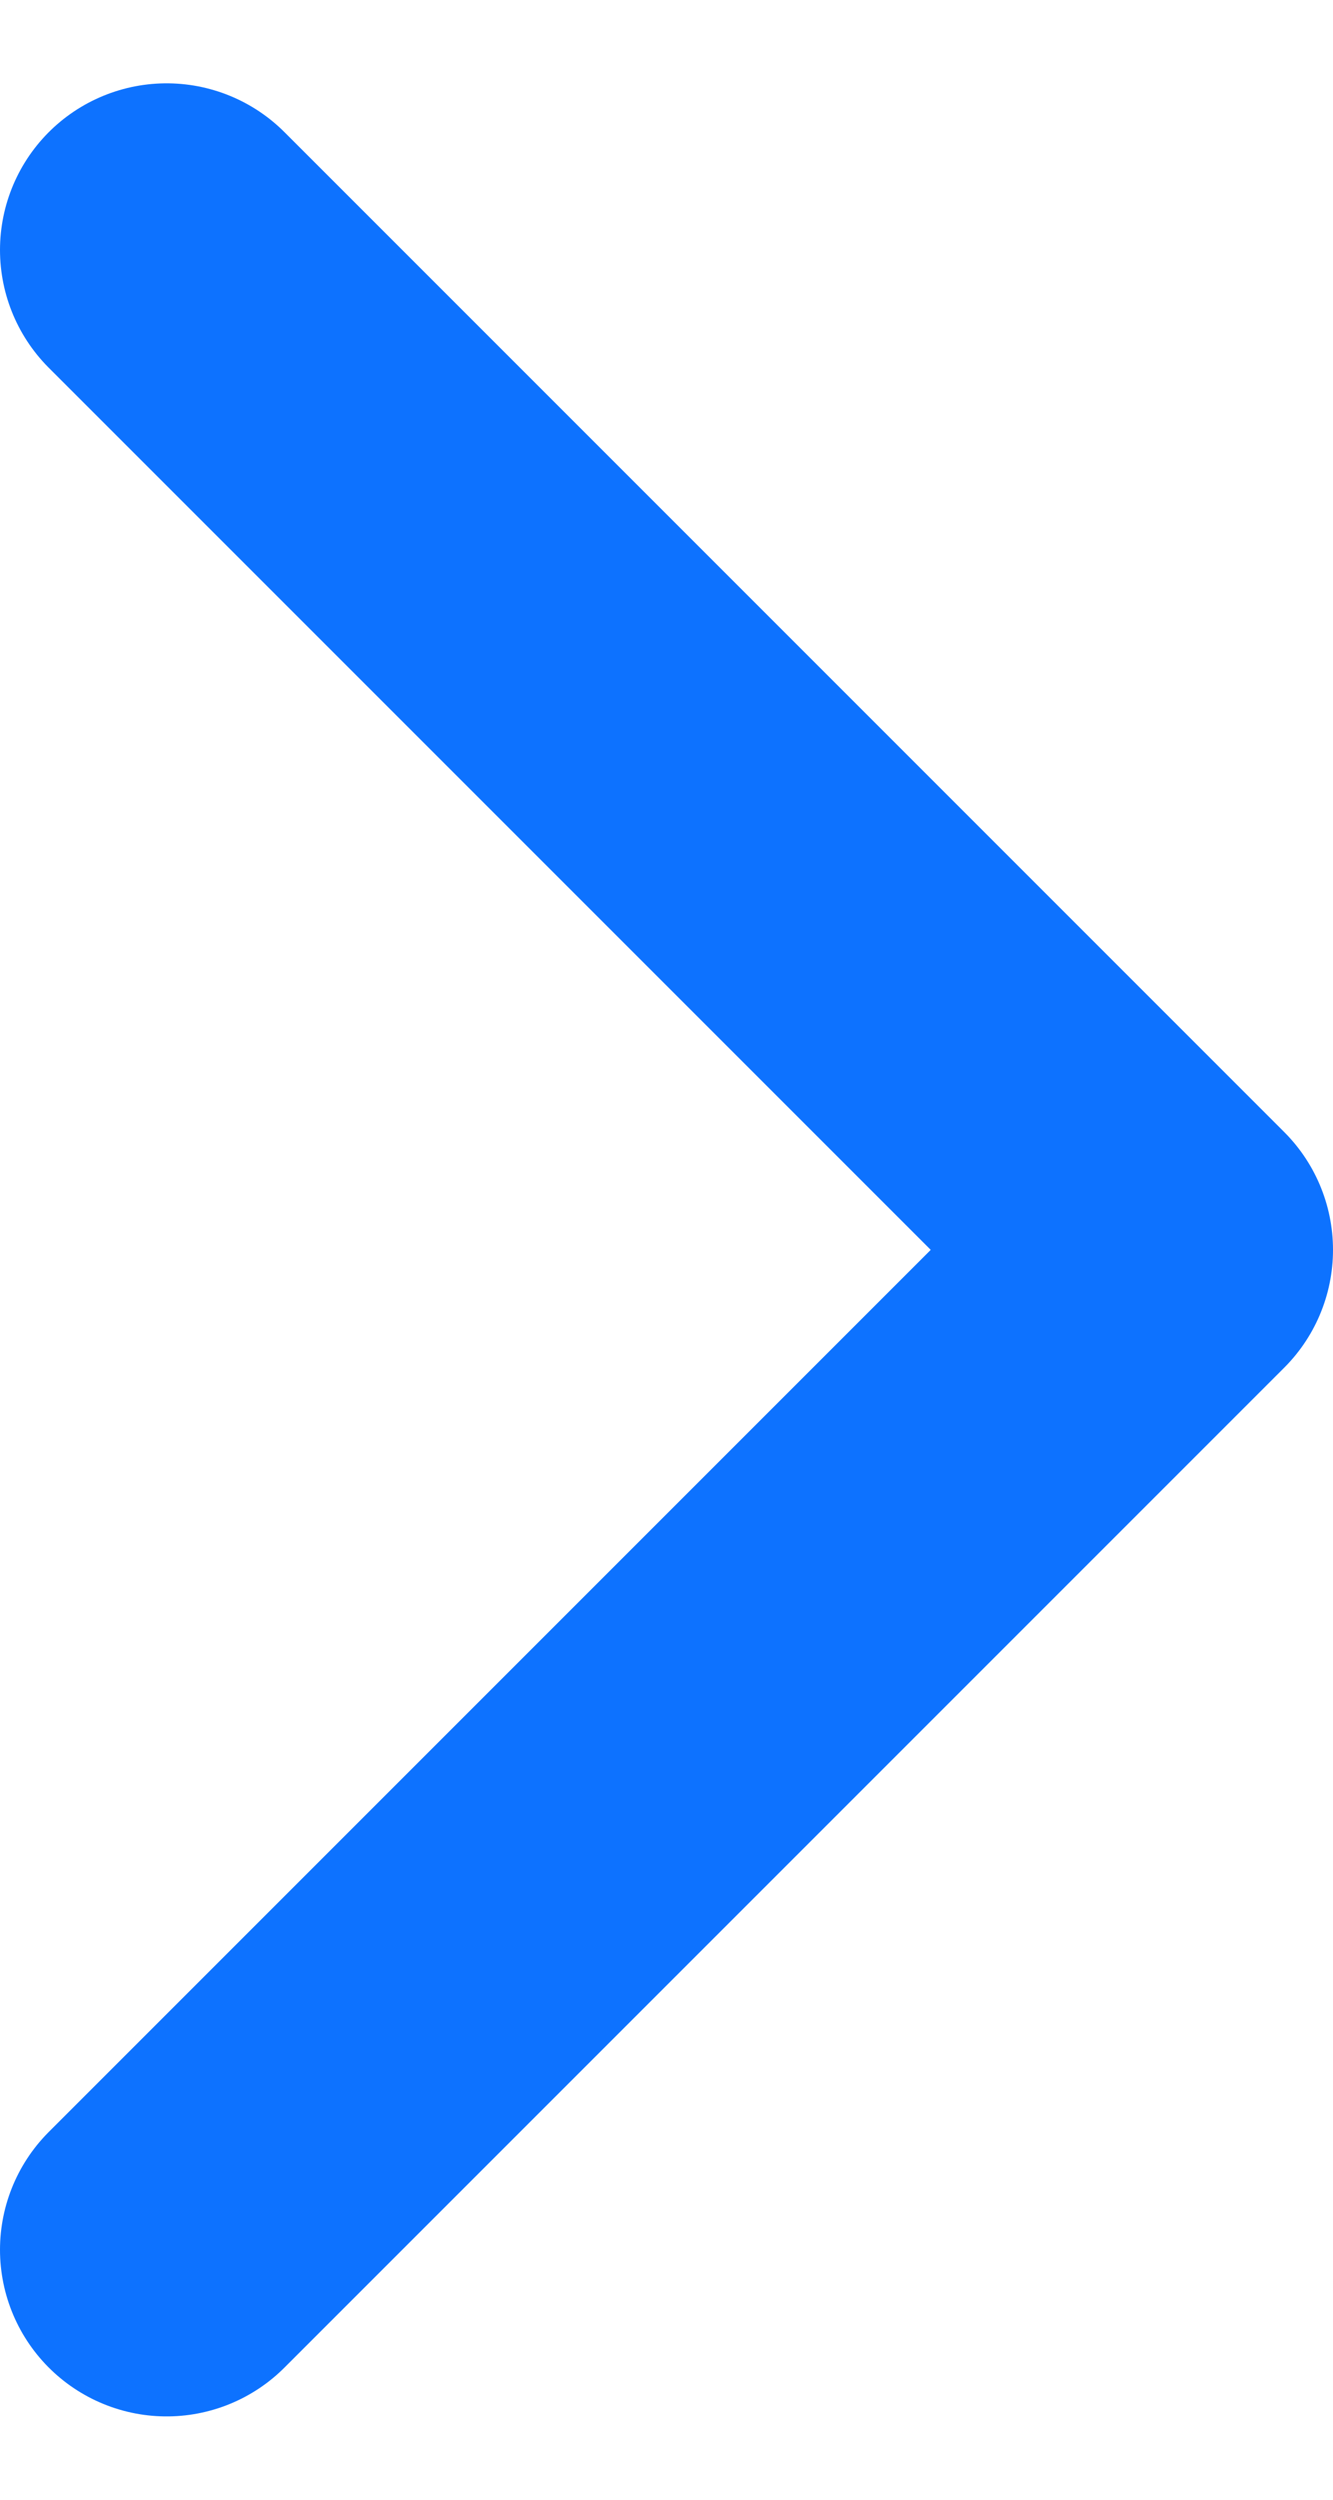 <svg width="8" height="15" viewBox="0 0 8 15" fill="none" xmlns="http://www.w3.org/2000/svg">
<path d="M1 1.5L7 7.5L1 13.5" stroke="#0D72FF" stroke-width="2" stroke-linecap="round" stroke-linejoin="round"/>
</svg>
